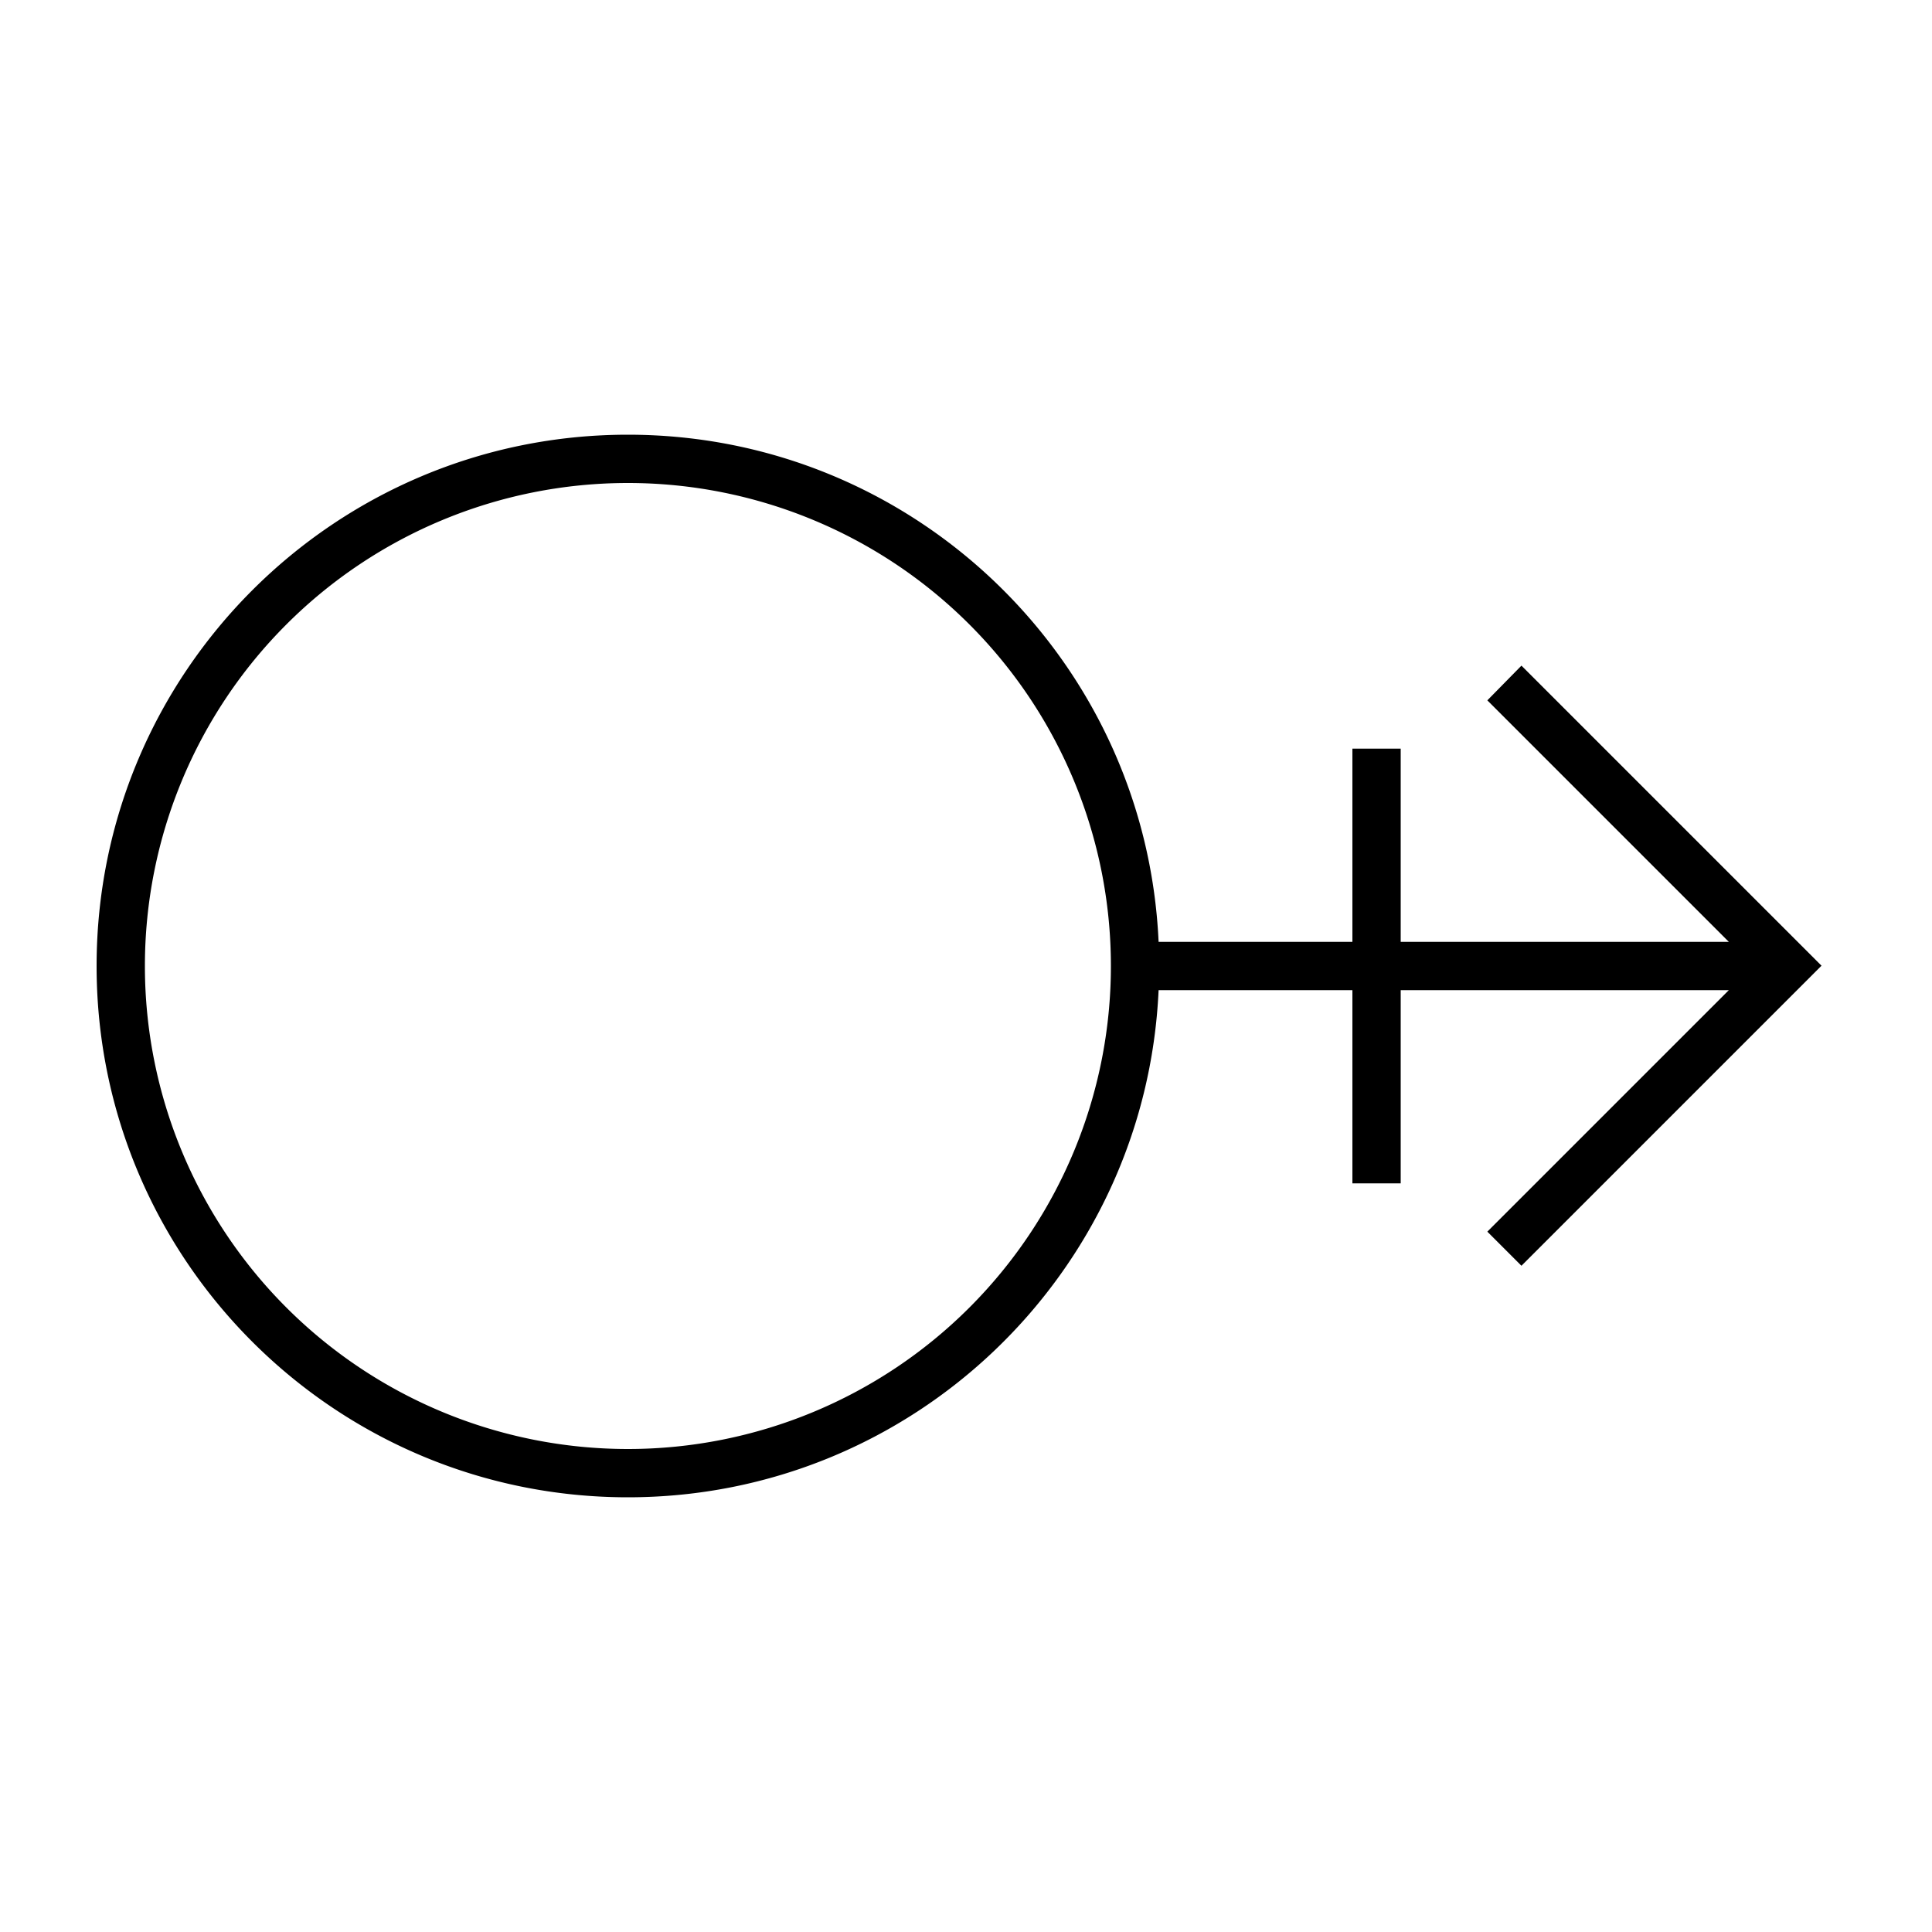 <svg xmlns="http://www.w3.org/2000/svg" width="24" height="24" viewBox="0 0 640 512"><path d="M48 256a160 160 0 1 1 320 0A160 160 0 1 1 48 256zm335.8-8C379.6 154.5 302.5 80 208 80C110.8 80 32 158.8 32 256s78.8 176 176 176c94.5 0 171.6-74.5 175.8-168l64.2 0 0 56 0 8 16 0 0-8 0-56 108.7 0-74.3 74.3-5.7 5.7L504 355.3l5.7-5.7 88-88 5.7-5.7-5.7-5.7-88-88-5.7-5.7L492.7 168l5.7 5.7L572.7 248 464 248l0-56 0-8-16 0 0 8 0 56-64.2 0z"/></svg>